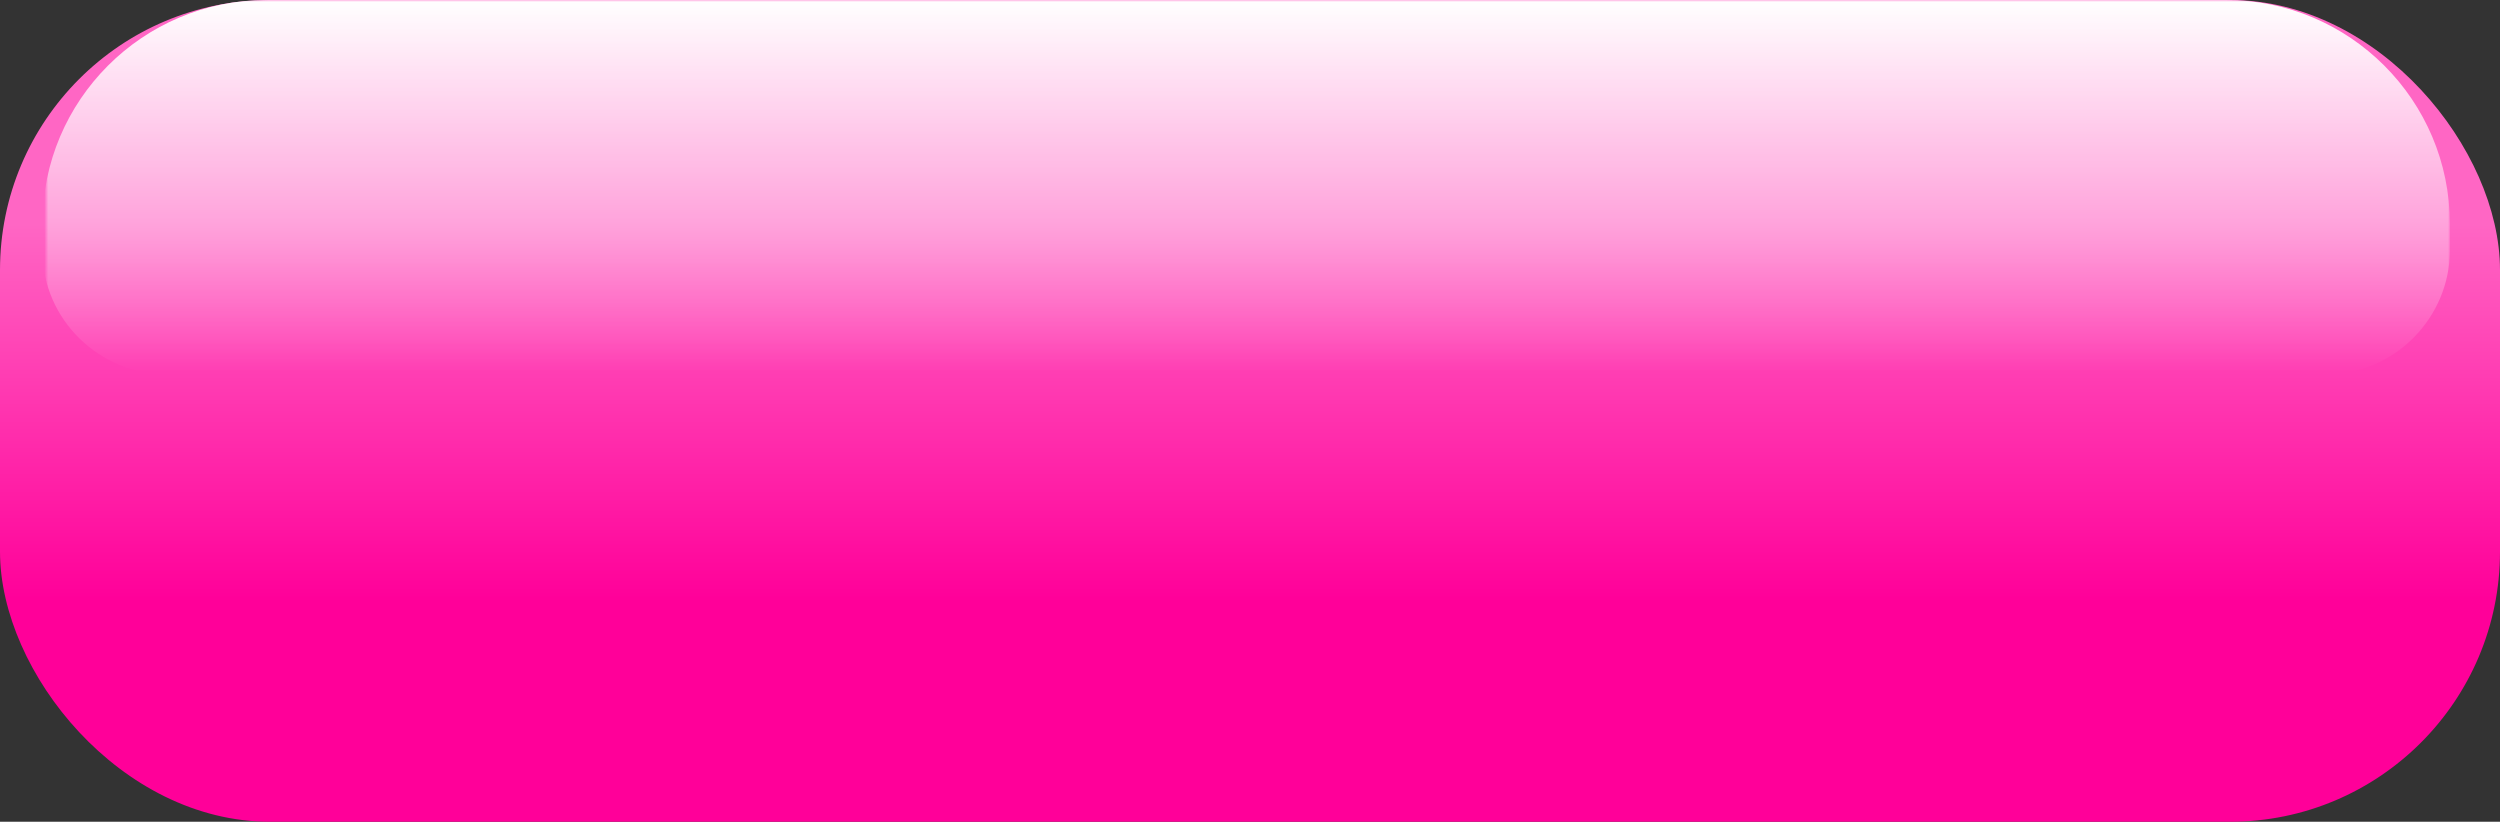 
<svg xmlns="http://www.w3.org/2000/svg" xmlns:xlink="http://www.w3.org/1999/xlink" clip-rule="evenodd" fill-rule="evenodd" image-rendering="optimizeQuality" preserveAspectRatio="xMidYMid meet" shape-rendering="geometricPrecision" text-rendering="geometricPrecision" version="1.0" viewBox="25.0 73.0 648.0 213.0" zoomAndPan="magnify" style="fill: rgb(0, 0, 0);" original_string_length="1317"><rect x="25.0" y="73.0" width="648.0" height="213.0" fill="#333333" stroke="none"/><defs><linearGradient xmlns:xlink="http://www.w3.org/1999/xlink" gradientUnits="userSpaceOnUse" id="__id316_secxdbtdcl" x1="349" x2="349" xlink:actuate="onLoad" xlink:show="other" xlink:type="simple" y1="131.01" y2="228.99"><stop offset="0" style="stop-color: rgb(255, 102, 196);"/><stop offset="1" style="stop-color: rgb(255, 0, 153);"/></linearGradient><mask id="__id317_secxdbtdcl"><linearGradient xmlns:xlink="http://www.w3.org/1999/xlink" gradientUnits="userSpaceOnUse" id="__id318_secxdbtdcl" x1="349" x2="349" xlink:actuate="onLoad" xlink:show="other" xlink:type="simple" y1="73.15" y2="169.45"><stop offset="0" style="stop-color: rgb(255, 255, 255);"/><stop offset="1" stop-opacity="0" style="stop-color: rgb(255, 255, 255);"/></linearGradient><path d="M37 73H660V169H37z" style="fill: url(&quot;#__id318_secxdbtdcl&quot;);"/></mask></defs><rect height="213" rx="70" ry="70" width="648" x="25" y="73" style="fill: url(&quot;#__id316_secxdbtdcl&quot;);"/><g id="__id319_secxdbtdcl"><path d="m95 73h507c32 0 58 26 58 58v7c0 17-14 32-32 32h-560c-17 0-32-14-32-32v-7c0-32 26-58 58-58z" mask="url(#__id317_secxdbtdcl)" style="fill: rgb(255, 255, 255);"/></g></svg>